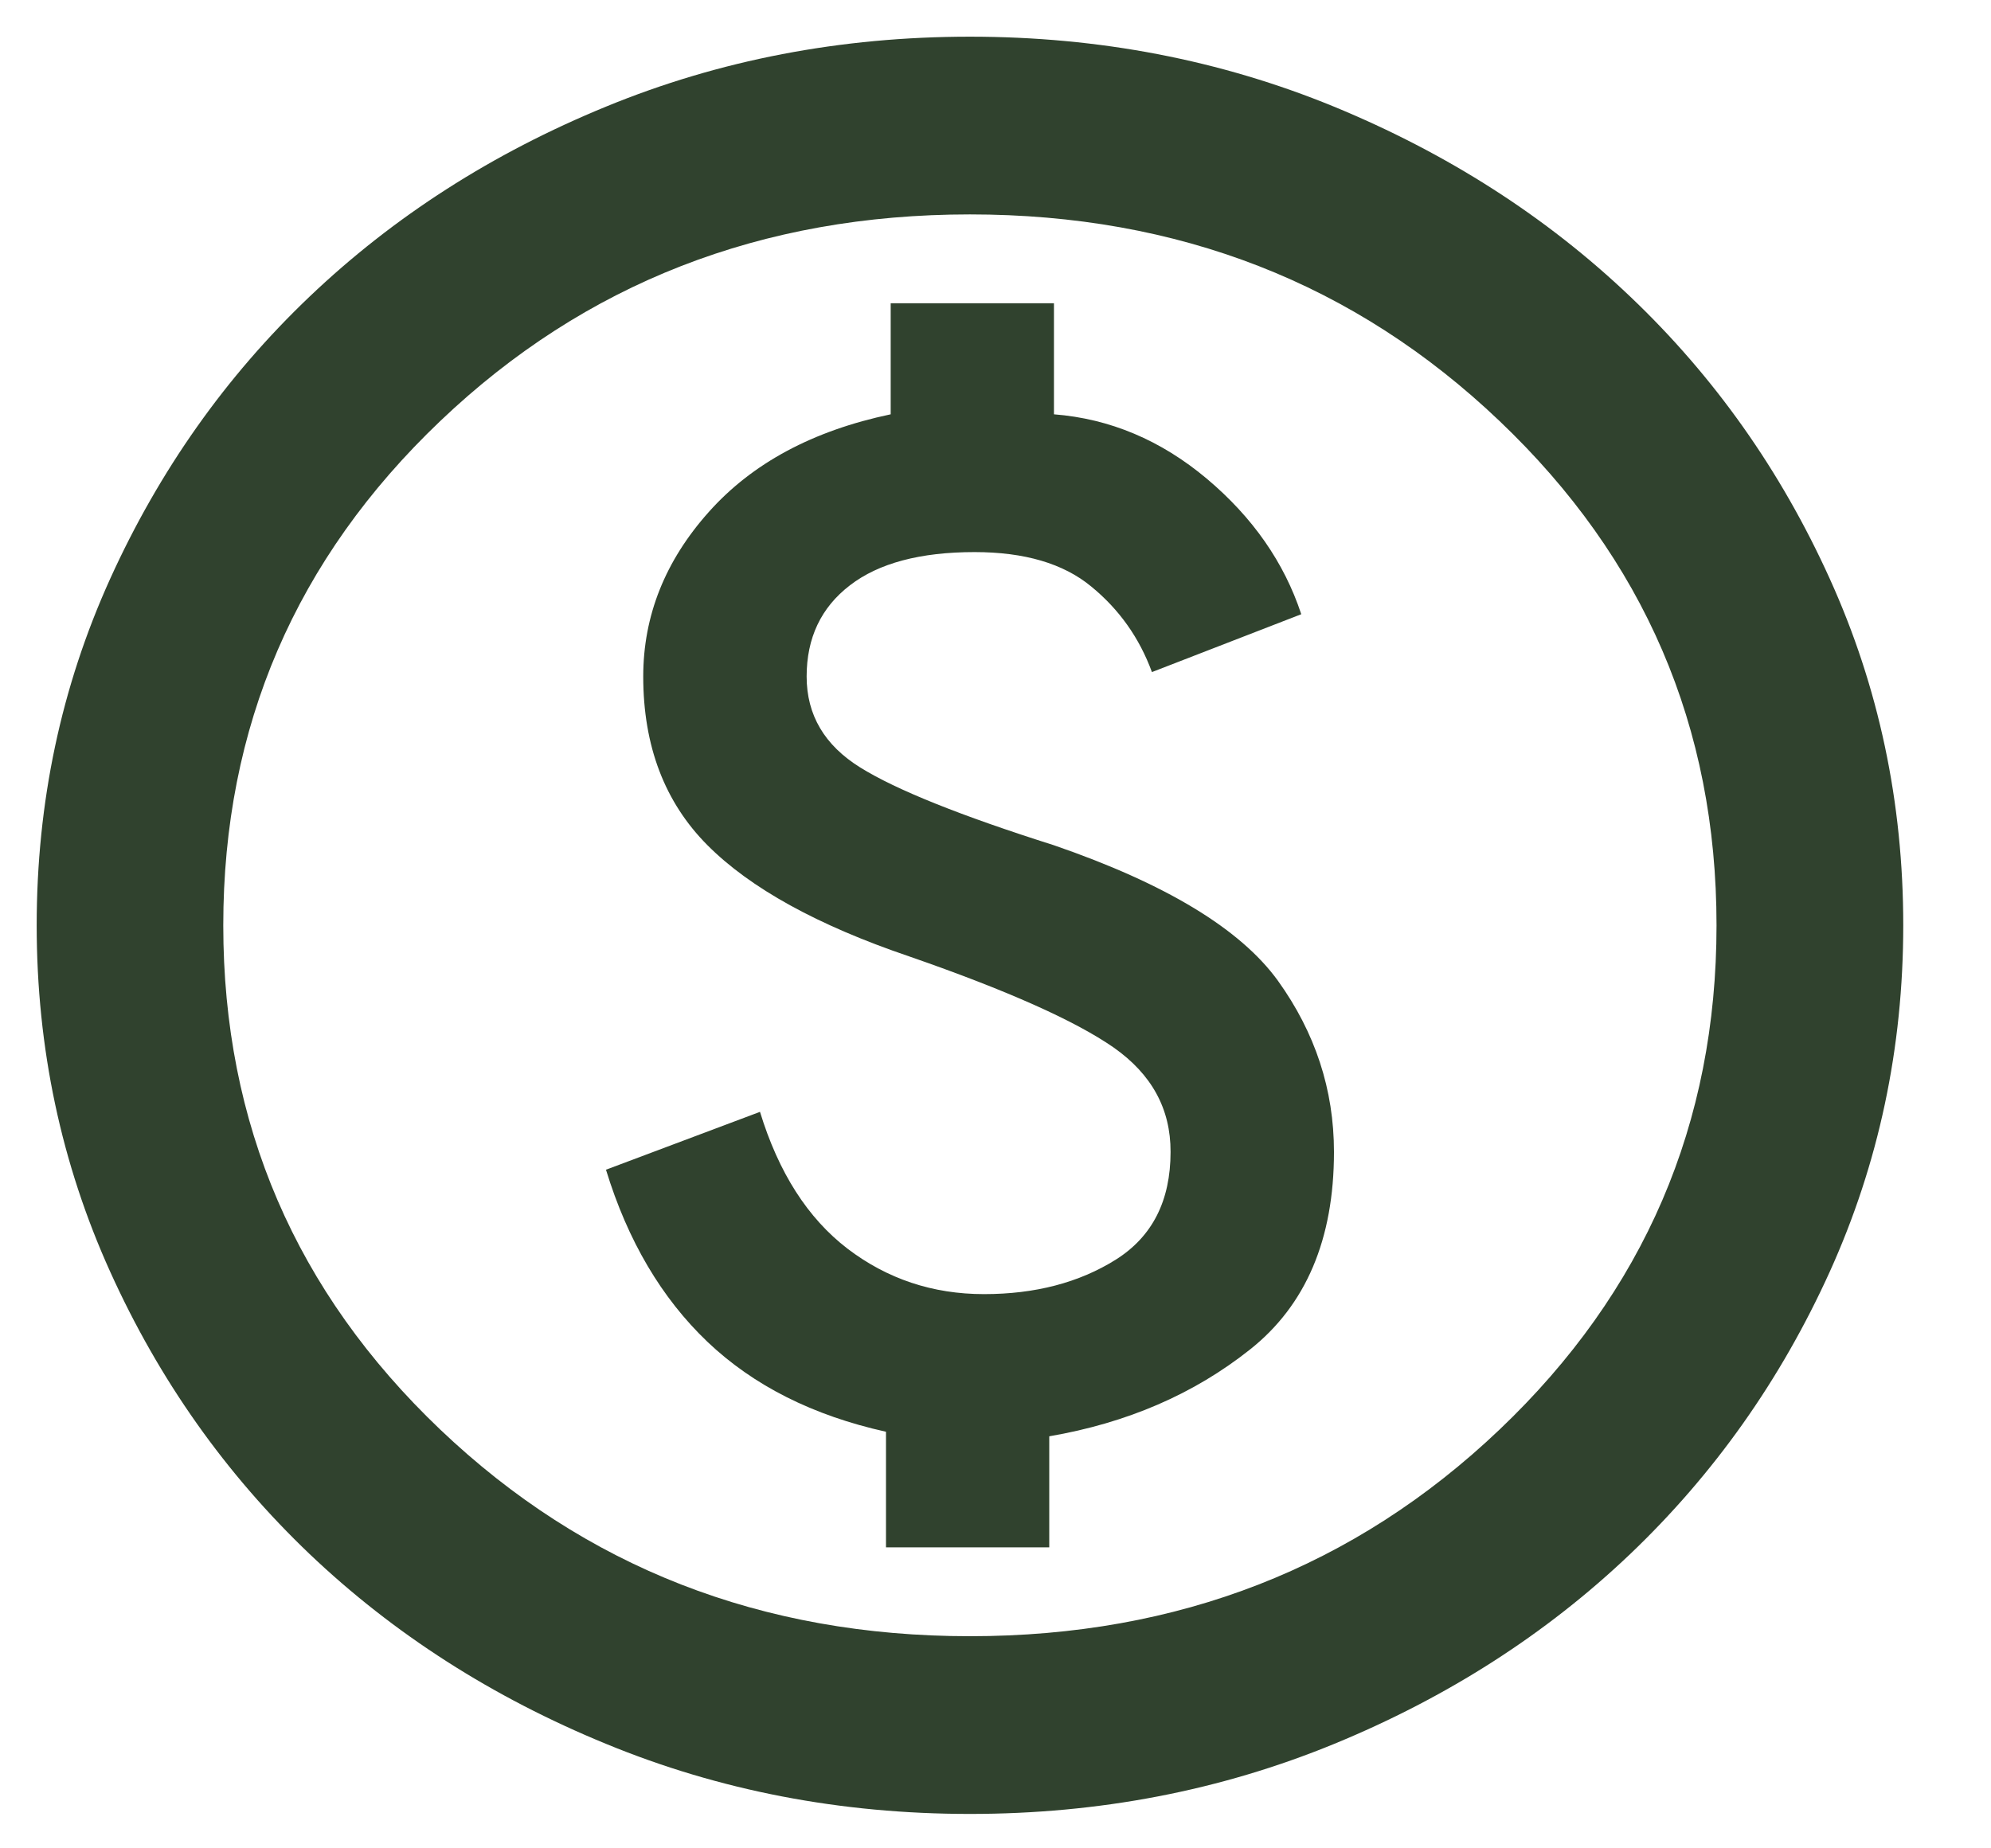 <svg width="14" height="13" viewBox="0 0 14 13" fill="none" xmlns="http://www.w3.org/2000/svg">
<path d="M6.23 10.883H7.378V10.102C7.925 10.008 8.395 9.805 8.789 9.492C9.183 9.18 9.38 8.716 9.38 8.102C9.38 7.664 9.248 7.263 8.986 6.898C8.723 6.534 8.198 6.216 7.411 5.945C6.755 5.737 6.301 5.555 6.049 5.398C5.798 5.242 5.672 5.029 5.672 4.758C5.672 4.487 5.773 4.273 5.976 4.117C6.178 3.961 6.471 3.883 6.853 3.883C7.203 3.883 7.477 3.963 7.673 4.125C7.87 4.286 8.012 4.487 8.1 4.727L9.15 4.32C9.03 3.956 8.808 3.638 8.486 3.367C8.163 3.096 7.805 2.945 7.411 2.914V2.133H6.263V2.914C5.716 3.029 5.289 3.258 4.983 3.602C4.677 3.945 4.523 4.331 4.523 4.758C4.523 5.247 4.674 5.643 4.975 5.945C5.276 6.247 5.749 6.508 6.394 6.727C7.083 6.966 7.561 7.18 7.83 7.367C8.098 7.555 8.232 7.799 8.231 8.102C8.231 8.445 8.103 8.698 7.845 8.86C7.588 9.021 7.279 9.102 6.919 9.102C6.558 9.102 6.238 8.995 5.959 8.782C5.68 8.568 5.475 8.248 5.344 7.82L4.261 8.227C4.414 8.727 4.652 9.13 4.975 9.438C5.298 9.745 5.716 9.956 6.23 10.07V10.883ZM6.82 12.758C5.912 12.758 5.059 12.594 4.261 12.265C3.462 11.937 2.768 11.492 2.177 10.93C1.587 10.367 1.119 9.706 0.775 8.945C0.431 8.185 0.258 7.372 0.258 6.508C0.258 5.643 0.43 4.831 0.775 4.07C1.12 3.31 1.587 2.648 2.177 2.086C2.768 1.523 3.462 1.078 4.261 0.75C5.059 0.422 5.912 0.258 6.82 0.258C7.728 0.258 8.581 0.422 9.38 0.75C10.178 1.079 10.873 1.524 11.463 2.086C12.054 2.648 12.522 3.31 12.866 4.07C13.211 4.831 13.383 5.643 13.383 6.508C13.383 7.372 13.21 8.185 12.866 8.945C12.521 9.706 12.053 10.367 11.463 10.93C10.873 11.492 10.178 11.938 9.38 12.266C8.581 12.594 7.728 12.758 6.82 12.758ZM6.82 11.508C8.286 11.508 9.527 11.023 10.544 10.055C11.562 9.086 12.07 7.904 12.07 6.508C12.07 5.112 11.562 3.93 10.544 2.961C9.527 1.992 8.286 1.508 6.82 1.508C5.355 1.508 4.113 1.992 3.096 2.961C2.079 3.93 1.57 5.112 1.57 6.508C1.57 7.904 2.079 9.086 3.096 10.055C4.113 11.023 5.355 11.508 6.82 11.508Z" fill="#30422E"/>
</svg>
